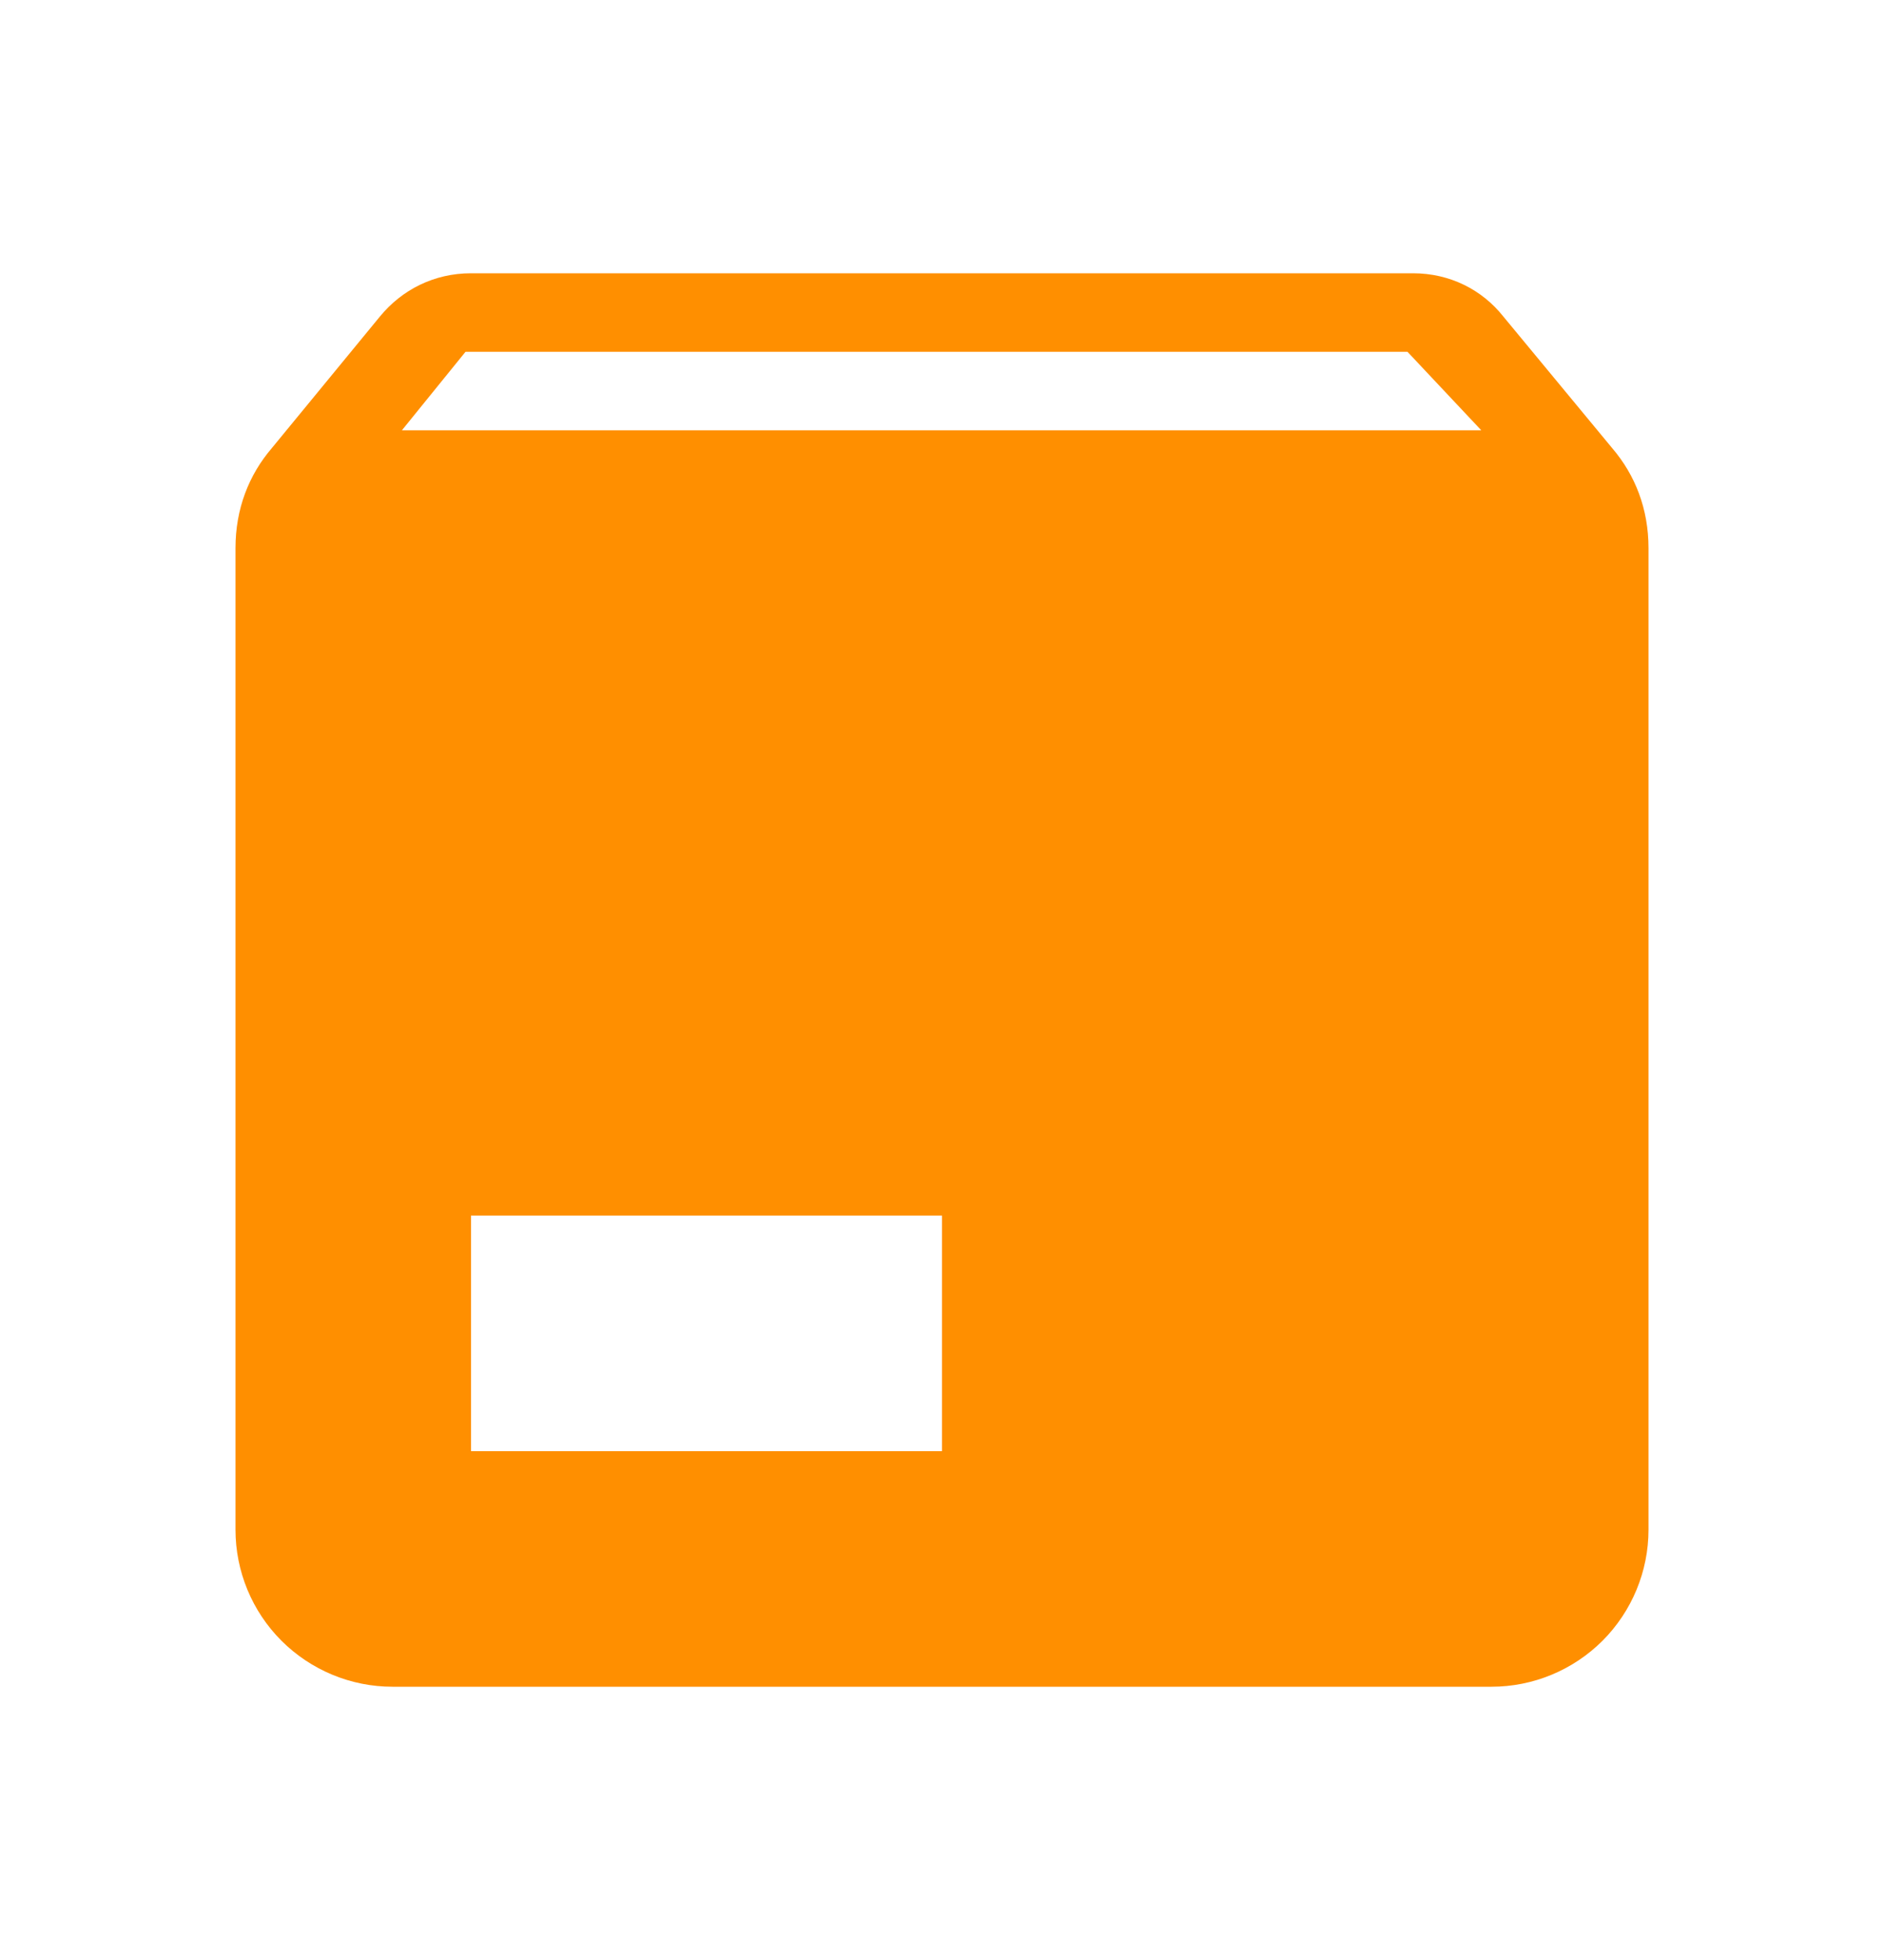 <svg width="25" height="26" viewBox="0 0 25 26" fill="none" xmlns="http://www.w3.org/2000/svg">
<path d="M5.333 5.708H19.656L18.677 4.667H6.177L5.333 5.708ZM21.396 5.948C21.698 6.302 21.875 6.75 21.875 7.271V20.292C21.875 20.844 21.655 21.374 21.265 21.765C20.874 22.155 20.344 22.375 19.792 22.375H5.208C4.656 22.375 4.126 22.155 3.735 21.765C3.344 21.374 3.125 20.844 3.125 20.292V7.271C3.125 6.75 3.302 6.302 3.604 5.948L5.042 4.198C5.333 3.844 5.76 3.625 6.25 3.625H18.75C19.24 3.625 19.667 3.844 19.948 4.198L21.396 5.948ZM6.25 19.25H12.5V16.125H6.25V19.25Z" fill="#FF8F00"/>
</svg>

